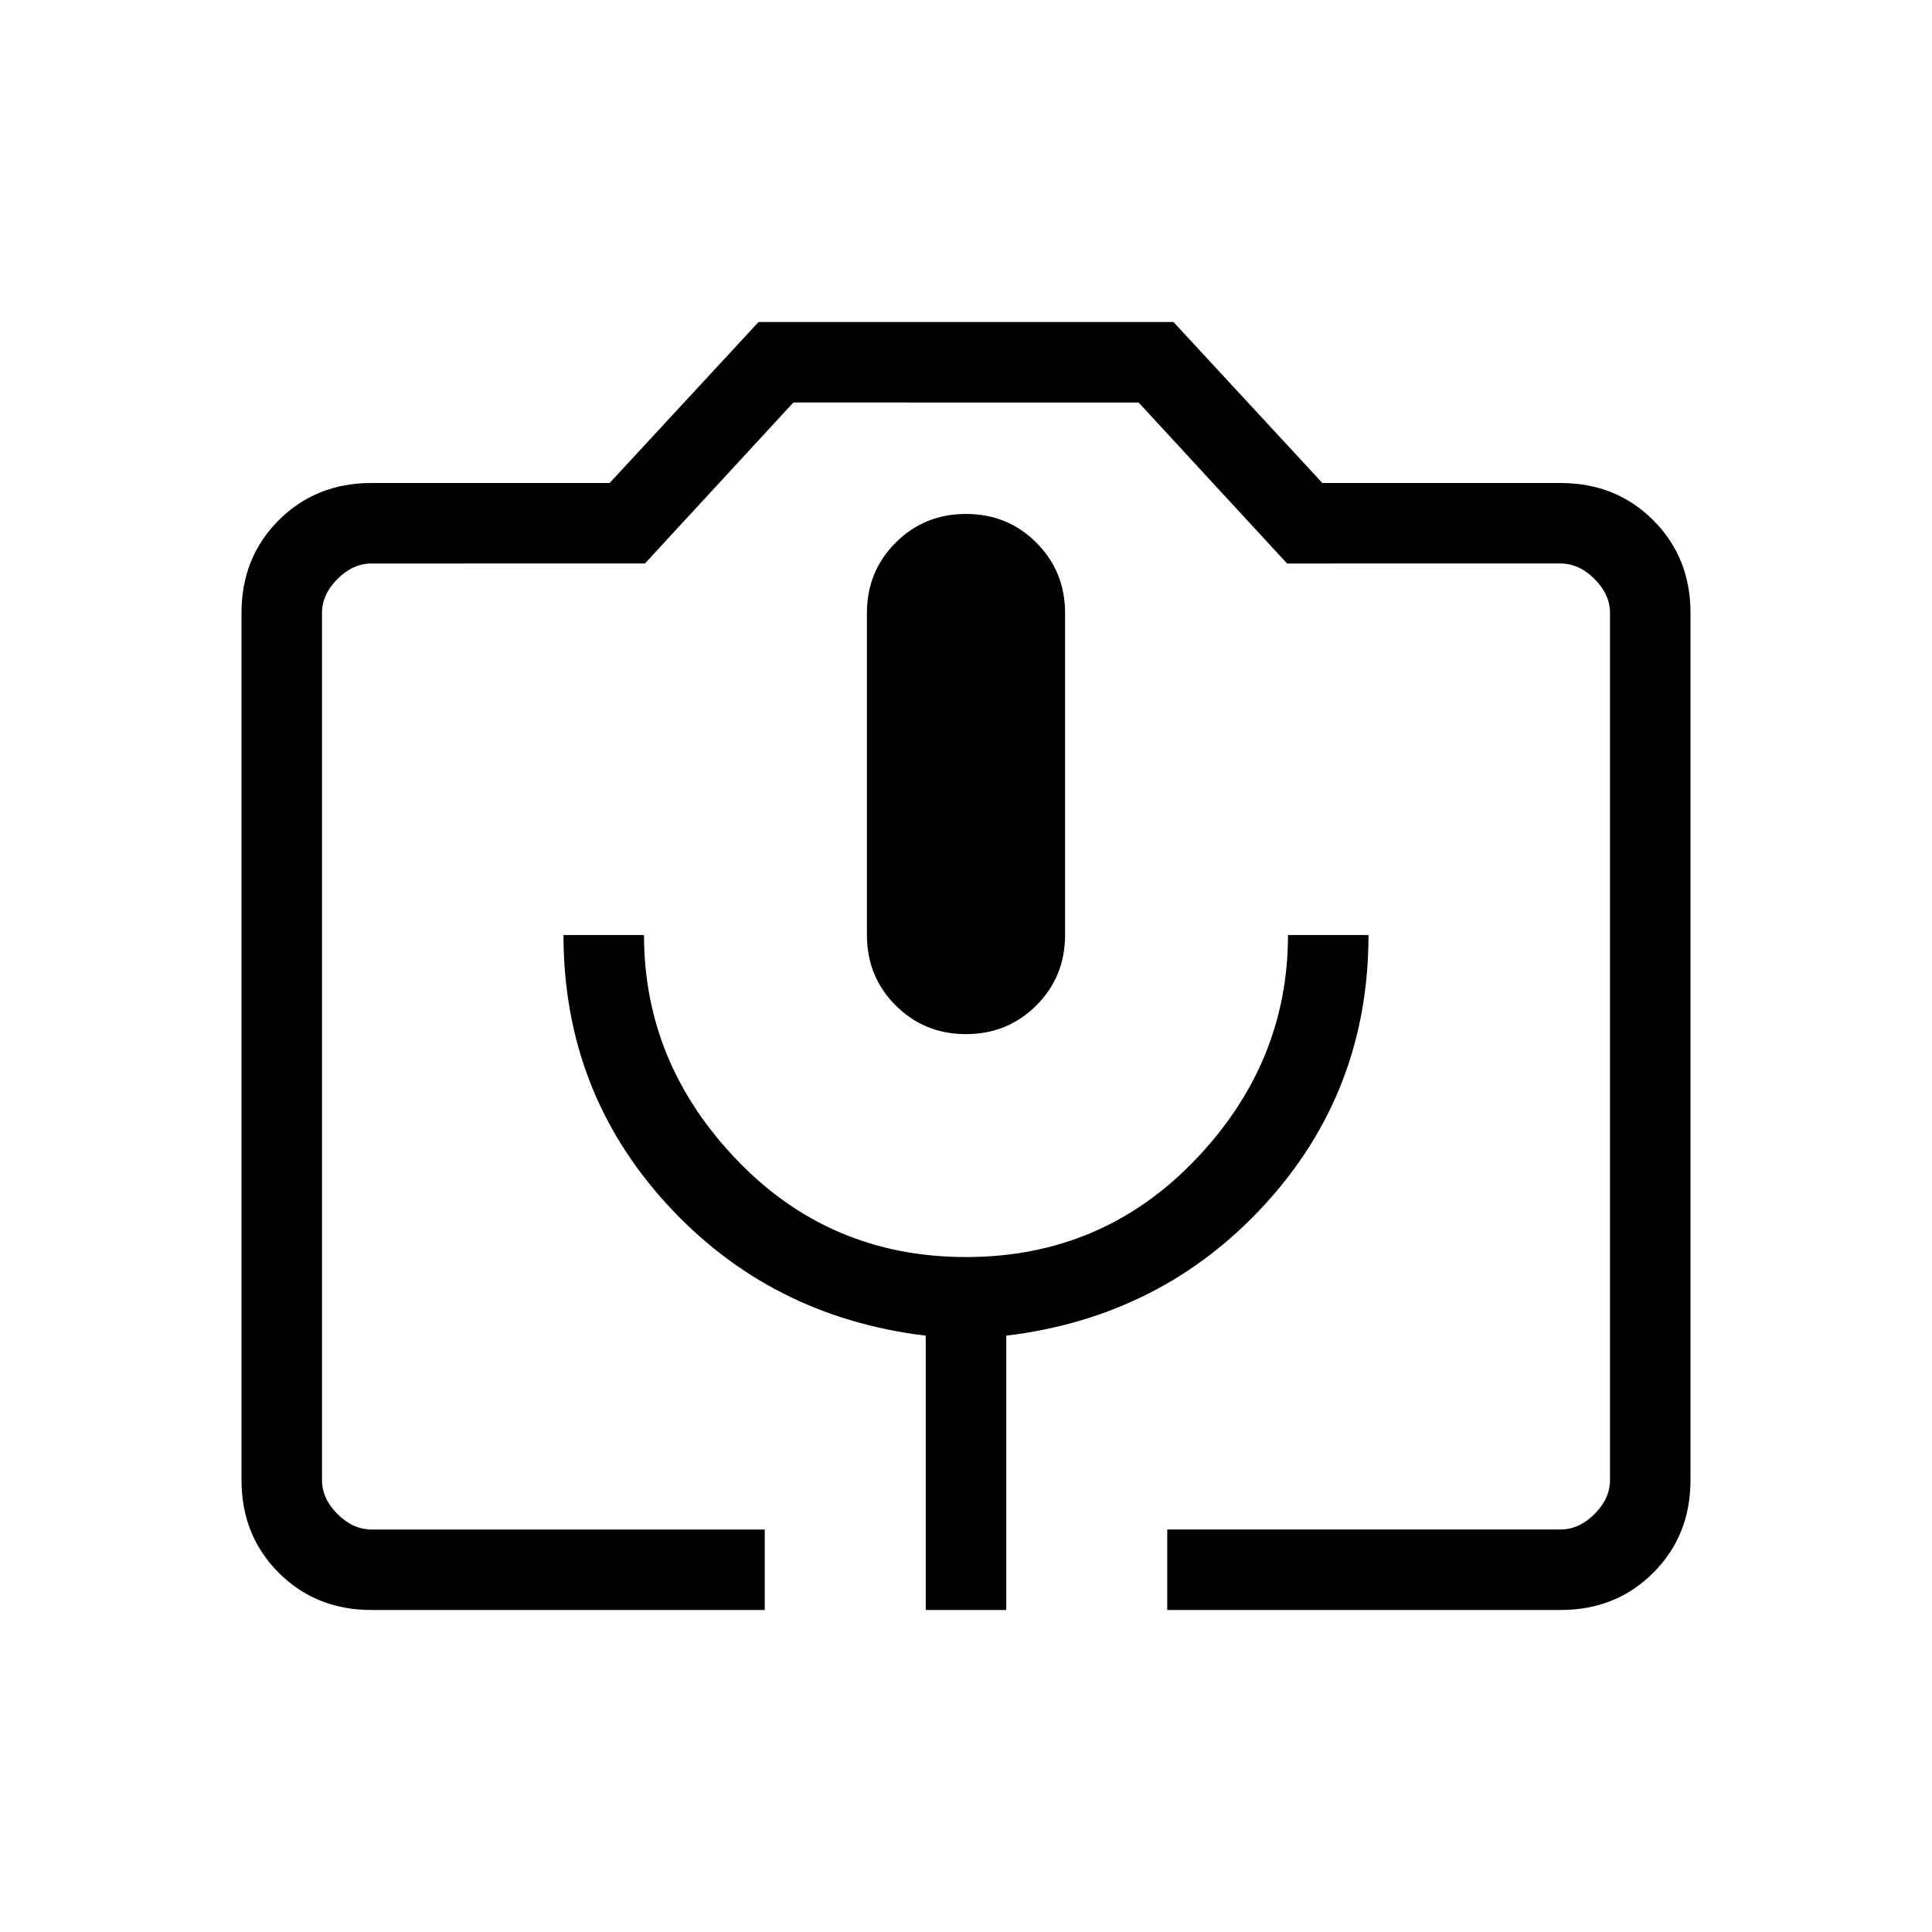 <svg xmlns="http://www.w3.org/2000/svg" height="24" viewBox="0 -960 960 960" width="24"><path d="M380-160H184.62q-27.62 0-46.12-18.5Q120-197 120-224.62v-430.76q0-27.62 18.5-46.12Q157-720 184.62-720h118.3l74-80h206.16l74 80h118.3q27.62 0 46.12 18.5Q840-683 840-655.38v430.76q0 27.62-18.5 46.12Q803-160 775.38-160H580v-40h195.38q9.24 0 16.93-7.69 7.69-7.69 7.69-16.93v-430.76q0-9.24-7.69-16.93-7.69-7.69-16.93-7.69H639.54l-73.77-80H394.23l-73.77 80H184.62q-9.24 0-16.93 7.69-7.69 7.69-7.69 16.93v430.76q0 9.24 7.69 16.93 7.69 7.69 16.93 7.69H380v40Zm80 0h40v-136.31q77.54-9.38 128.77-65.5Q680-417.92 680-495.38h-40q0 63.69-46.23 111.84-46.23 48.16-113.77 48.16-67.54 0-113.77-48.16Q320-431.69 320-495.38h-40q0 77.46 51.23 133.57 51.23 56.12 128.77 65.5V-160Zm20-286.15q20.69 0 34.96-14.27t14.27-34.96v-160q0-20.7-14.27-34.97T480-704.62q-20.69 0-34.96 14.27t-14.27 34.97v160q0 20.69 14.27 34.96T480-446.15ZM184.62-200H800 160 184.62Z"/></svg>